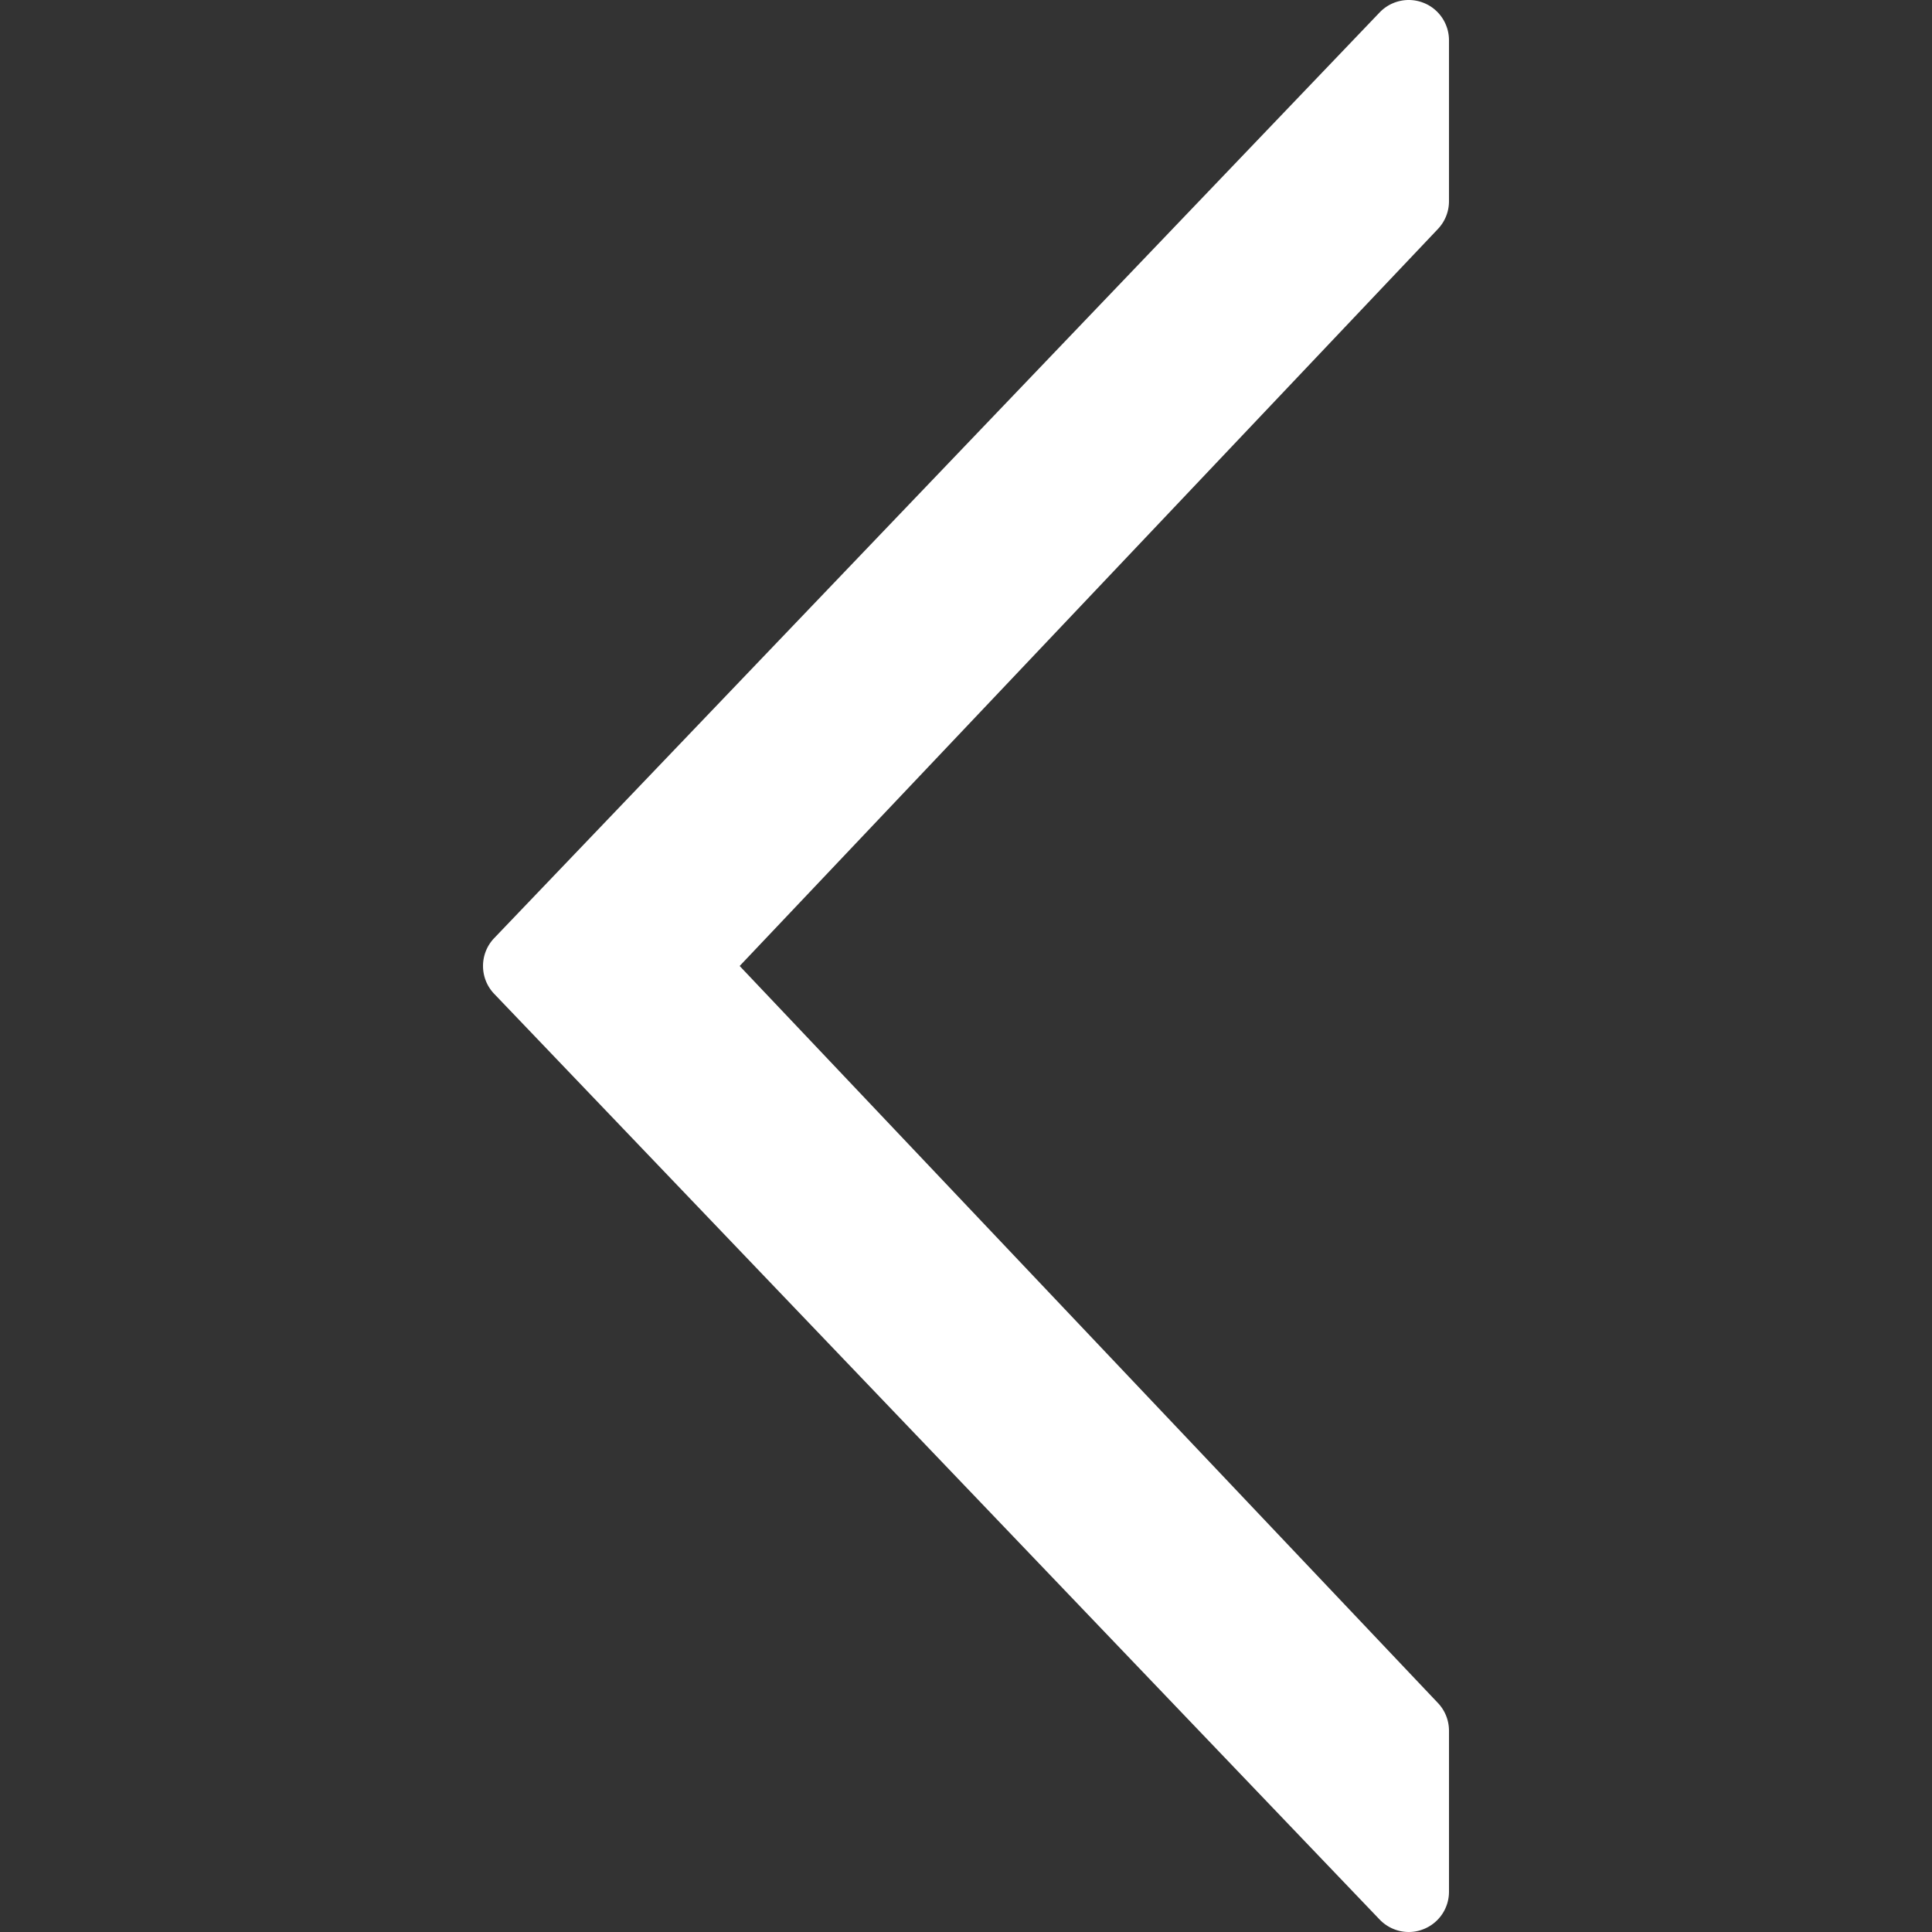 <svg xmlns="http://www.w3.org/2000/svg" viewBox="0 0 512.008 512.008" width="512" height="512"><rect x="0" y="0" width="512.008" height="512.008" fill="#333333" stroke="none"/><path d="M384.001 53.333V10.667c0-4.354-2.646-8.281-6.688-9.896A10.632 10.632 0 00373.335 0a10.677 10.677 0 00-7.708 3.292L130.96 248.625c-3.937 4.125-3.937 10.625 0 14.75l234.667 245.333c3.021 3.146 7.646 4.167 11.688 2.521a10.655 10.655 0 006.688-9.896v-42.667c0-2.729-1.042-5.354-2.917-7.333L196.022 256 381.085 60.667a10.659 10.659 0 002.916-7.334z" data-original="#000000" class="active-path" data-old_color="#000000" fill="#FFF"/></svg>